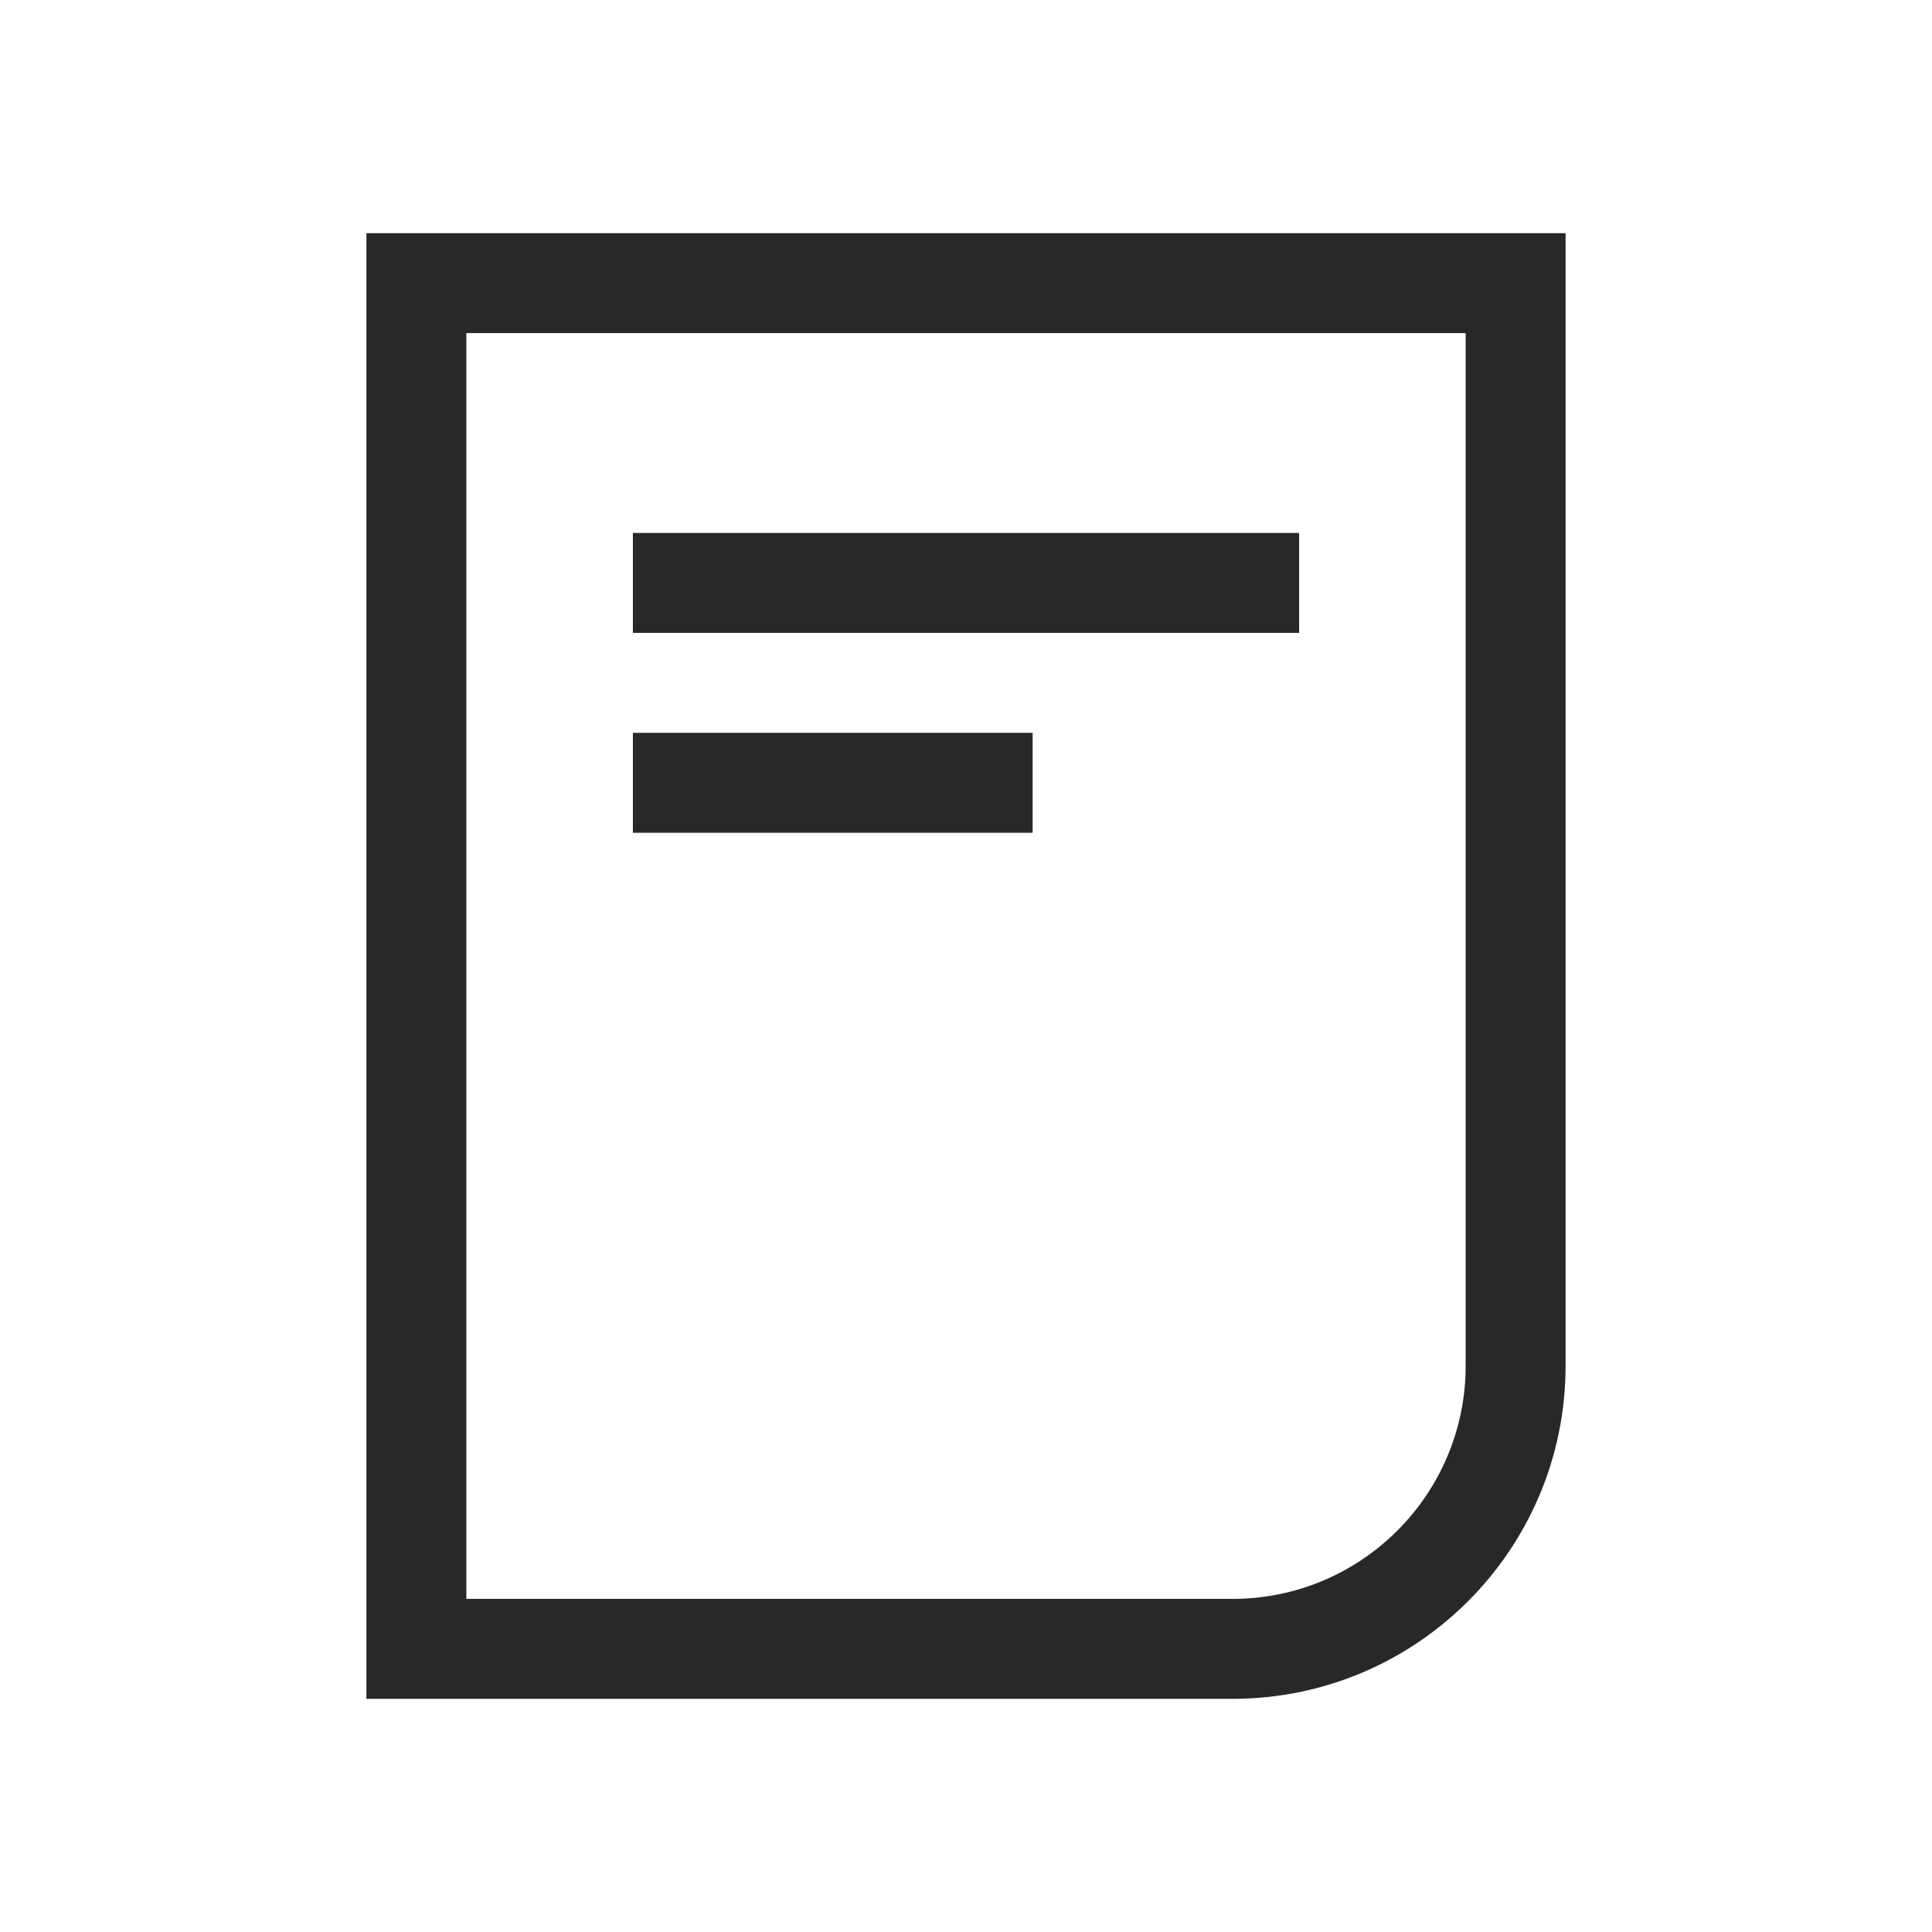 <svg width="64" height="64" viewBox="0 0 64 64" fill="none" xmlns="http://www.w3.org/2000/svg">
<path fill-rule="evenodd" clip-rule="evenodd" d="M48.552 11.034H15.448V52.965H40.828C45.093 52.965 48.552 49.507 48.552 45.241V11.034ZM12.138 7.724V56.276H40.828C46.922 56.276 51.862 51.336 51.862 45.241V7.724H12.138Z" fill="#28282A"/>
<path d="M20.965 17.655H43.035V20.965H20.965V17.655Z" fill="#28282A"/>
<path d="M20.965 24.276H34.207V27.586H20.965V24.276Z" fill="#28282A"/>
</svg>
